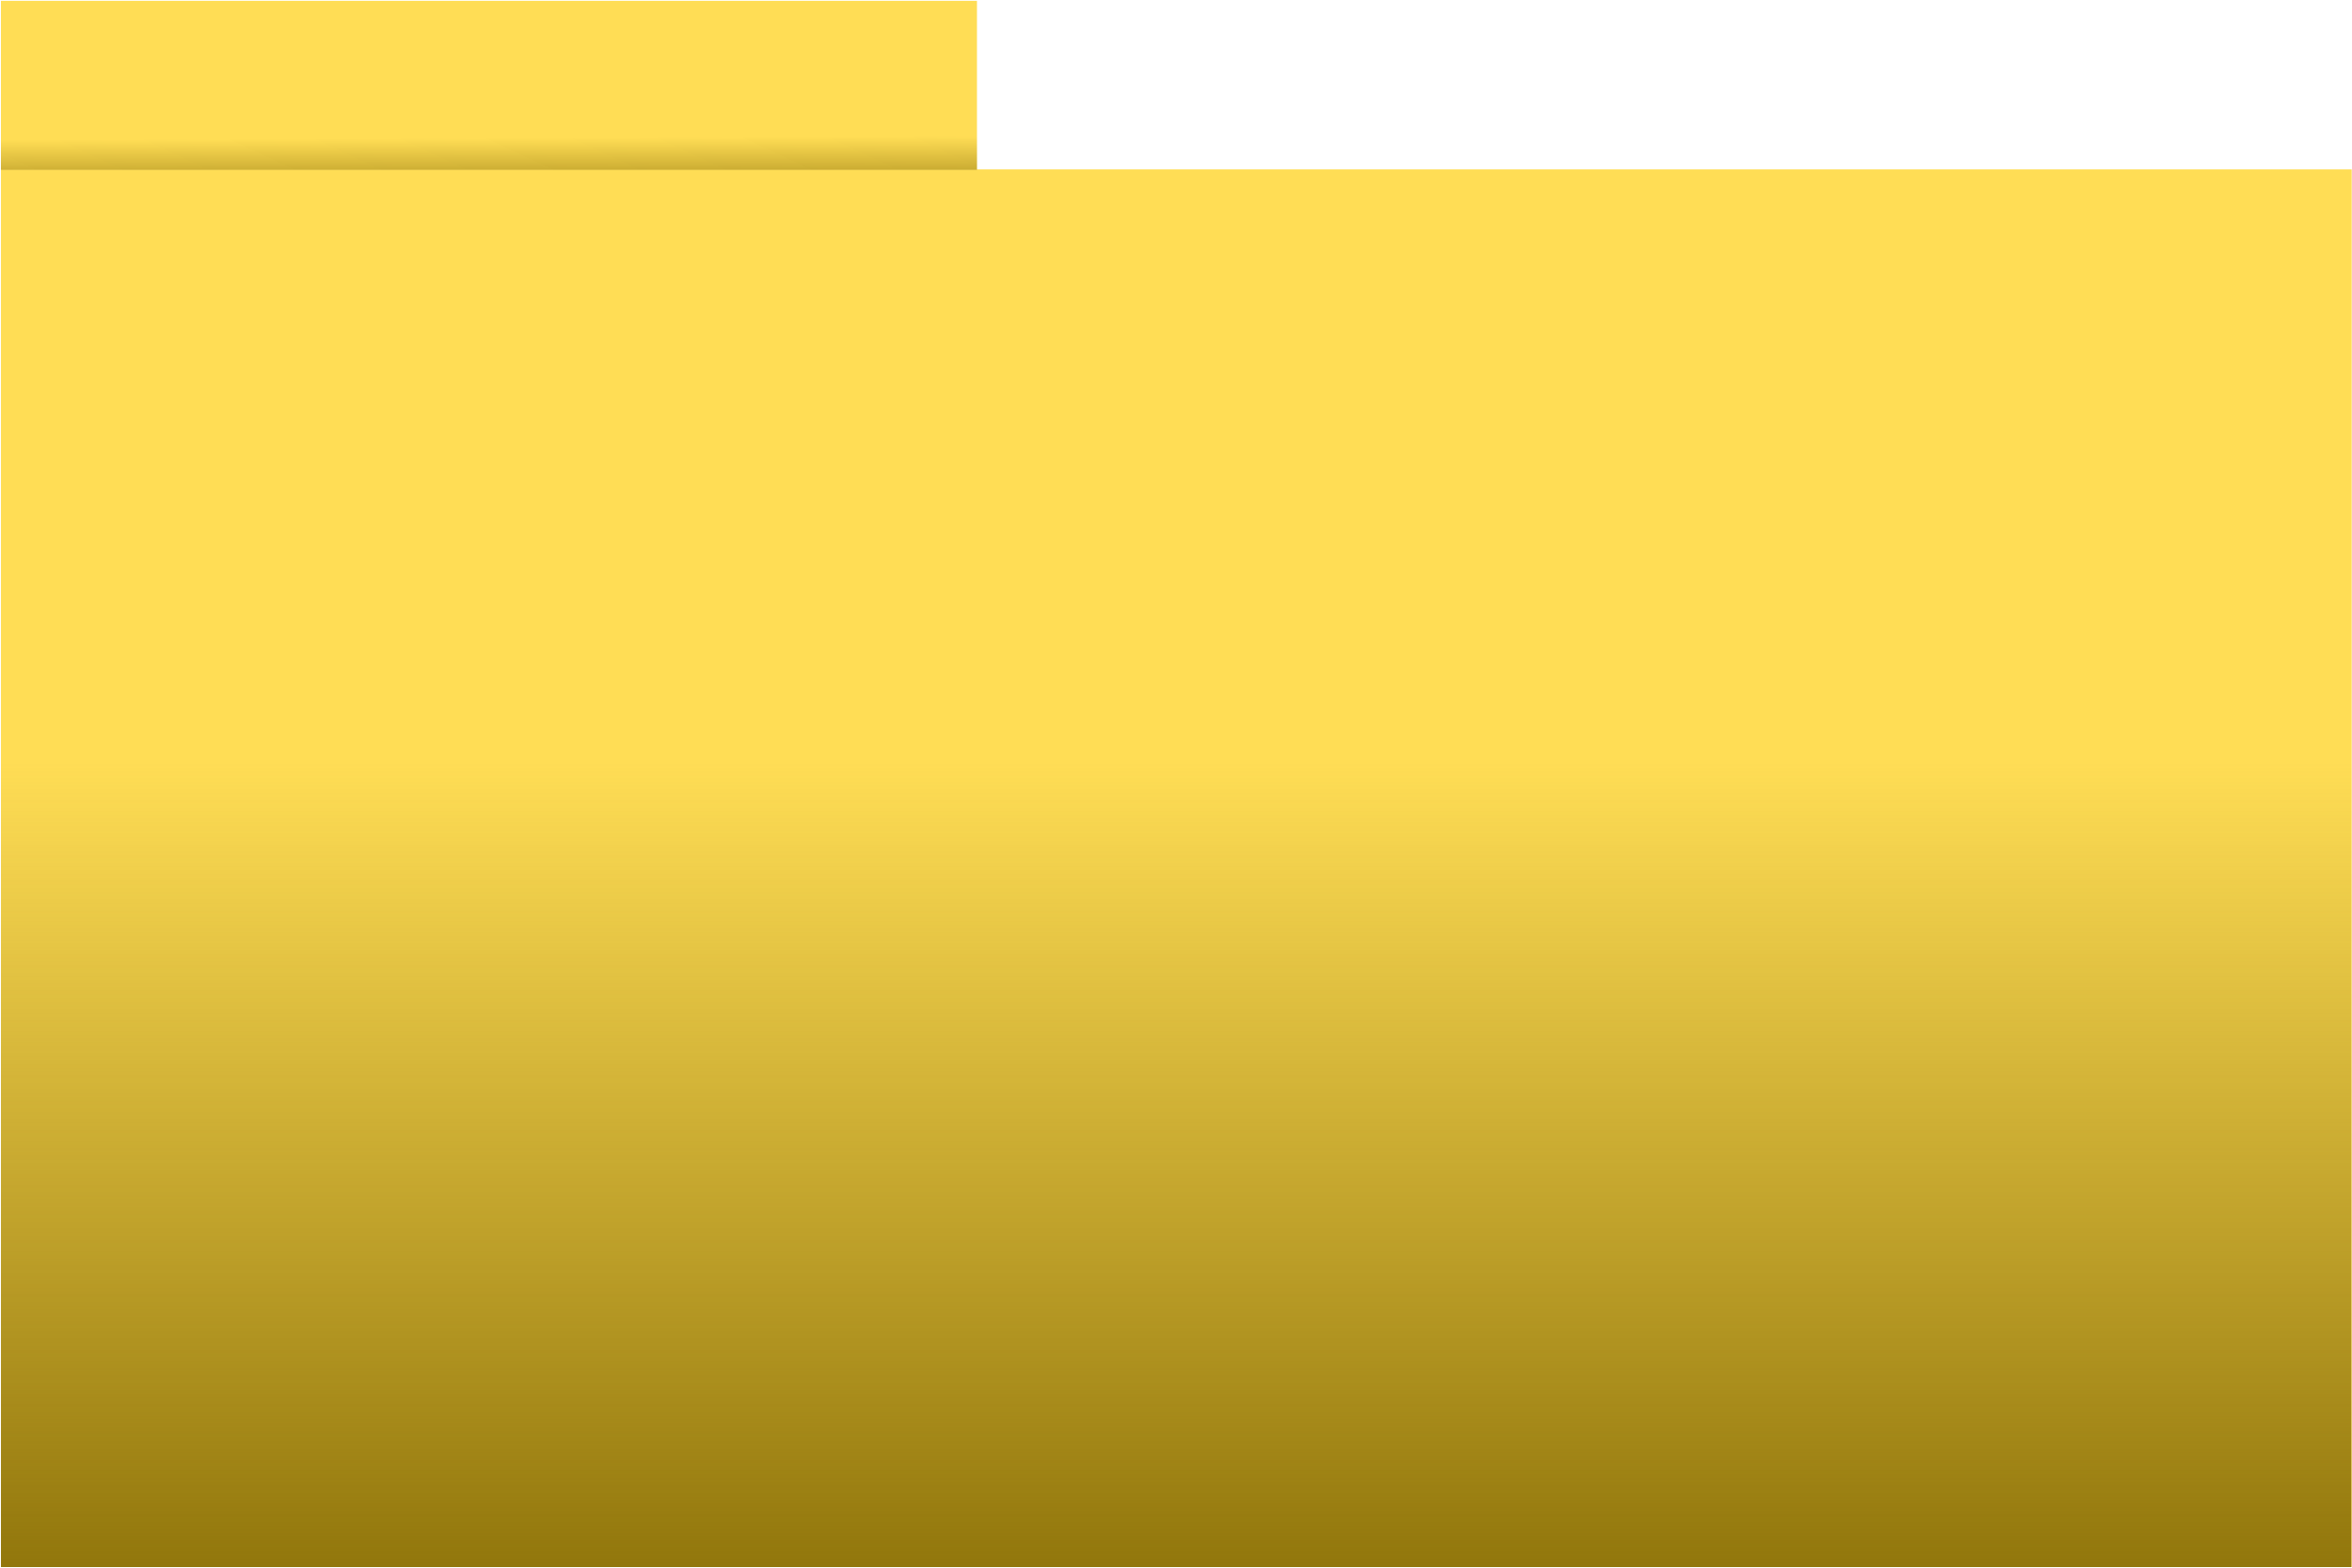 <?xml version="1.0" encoding="UTF-8" standalone="no"?>
<!-- Created with Inkscape (http://www.inkscape.org/) -->

<svg
   width="600px"
   height="400px"
   viewBox="0 0 210 297"
   version="1.1"
   id="svg5"
   inkscape:version="1.1.2 (b8e25be833, 2022-02-05)"
   sodipodi:docname="folder_selected.svg"
   xmlns:inkscape="http://www.inkscape.org/namespaces/inkscape"
   xmlns:sodipodi="http://sodipodi.sourceforge.net/DTD/sodipodi-0.dtd"
   xmlns:xlink="http://www.w3.org/1999/xlink"
   xmlns="http://www.w3.org/2000/svg"
   xmlns:svg="http://www.w3.org/2000/svg">
  <sodipodi:namedview
     id="namedview7"
     pagecolor="#505050"
     bordercolor="#eeeeee"
     borderopacity="1"
     inkscape:pageshadow="0"
     inkscape:pageopacity="0"
     inkscape:pagecheckerboard="0"
     inkscape:document-units="mm"
     showgrid="false"
     inkscape:zoom="1.0469406"
     inkscape:cx="128.46956"
     inkscape:cy="156.6469"
     inkscape:window-width="1920"
     inkscape:window-height="1017"
     inkscape:window-x="-8"
     inkscape:window-y="-8"
     inkscape:window-maximized="1"
     inkscape:current-layer="#FFCC00" />
  <defs
     id="defs2">
    <linearGradient
       inkscape:collect="always"
       id="linearGradient2602">
      <stop
         style="stop-color:#806600;stop-opacity:1;"
         offset="0"
         id="stop2598" />
      <stop
         style="stop-color:#806600;stop-opacity:0;"
         offset="1"
         id="stop2600" />
    </linearGradient>
    <linearGradient
       inkscape:collect="always"
       xlink:href="#linearGradient2602"
       id="linearGradient1019"
       x1="-53.921"
       y1="41.565"
       x2="-53.977"
       y2="26.299"
       gradientUnits="userSpaceOnUse" />
    <linearGradient
       inkscape:collect="always"
       xlink:href="#linearGradient2602"
       id="linearGradient2604"
       x1="96.431"
       y1="321.272"
       x2="96.431"
       y2="144.324"
       gradientUnits="userSpaceOnUse" />
  </defs>
  <g
     inkscape:label="Layer 1"
     inkscape:groupmode="layer"
     id="#FFCC00">
    <rect
       style="fill:#FFDD55;stroke-width:0.742"
       id="rect133"
       width="445.263"
       height="264.785"
       x="-117.568"
       y="32.095"
       rx="7.779766e-17" />
    <rect
       style="fill:#FFDD55;stroke-width:0.719"
       id="rect428"
       width="184.871"
       height="32.024"
       x="-117.572"
       y="0.158"
       rx="7.7671035e-17" />
    <rect
       style="fill:url(#linearGradient1019);stroke-width:0.743;fill-opacity:1"
       id="#806600"
       width="184.871"
       height="7.359"
       x="-117.573"
       y="24.822"
       rx="7.7745693e-17" />
    <rect
       style="fill:url(#linearGradient2604);stroke-width:0.743;fill-opacity:1"
       id="rect2566"
       width="445.201"
       height="156.811"
       x="-117.568"
       y="140.069"
       rx="7.7745693e-17" />
  </g>
</svg>
